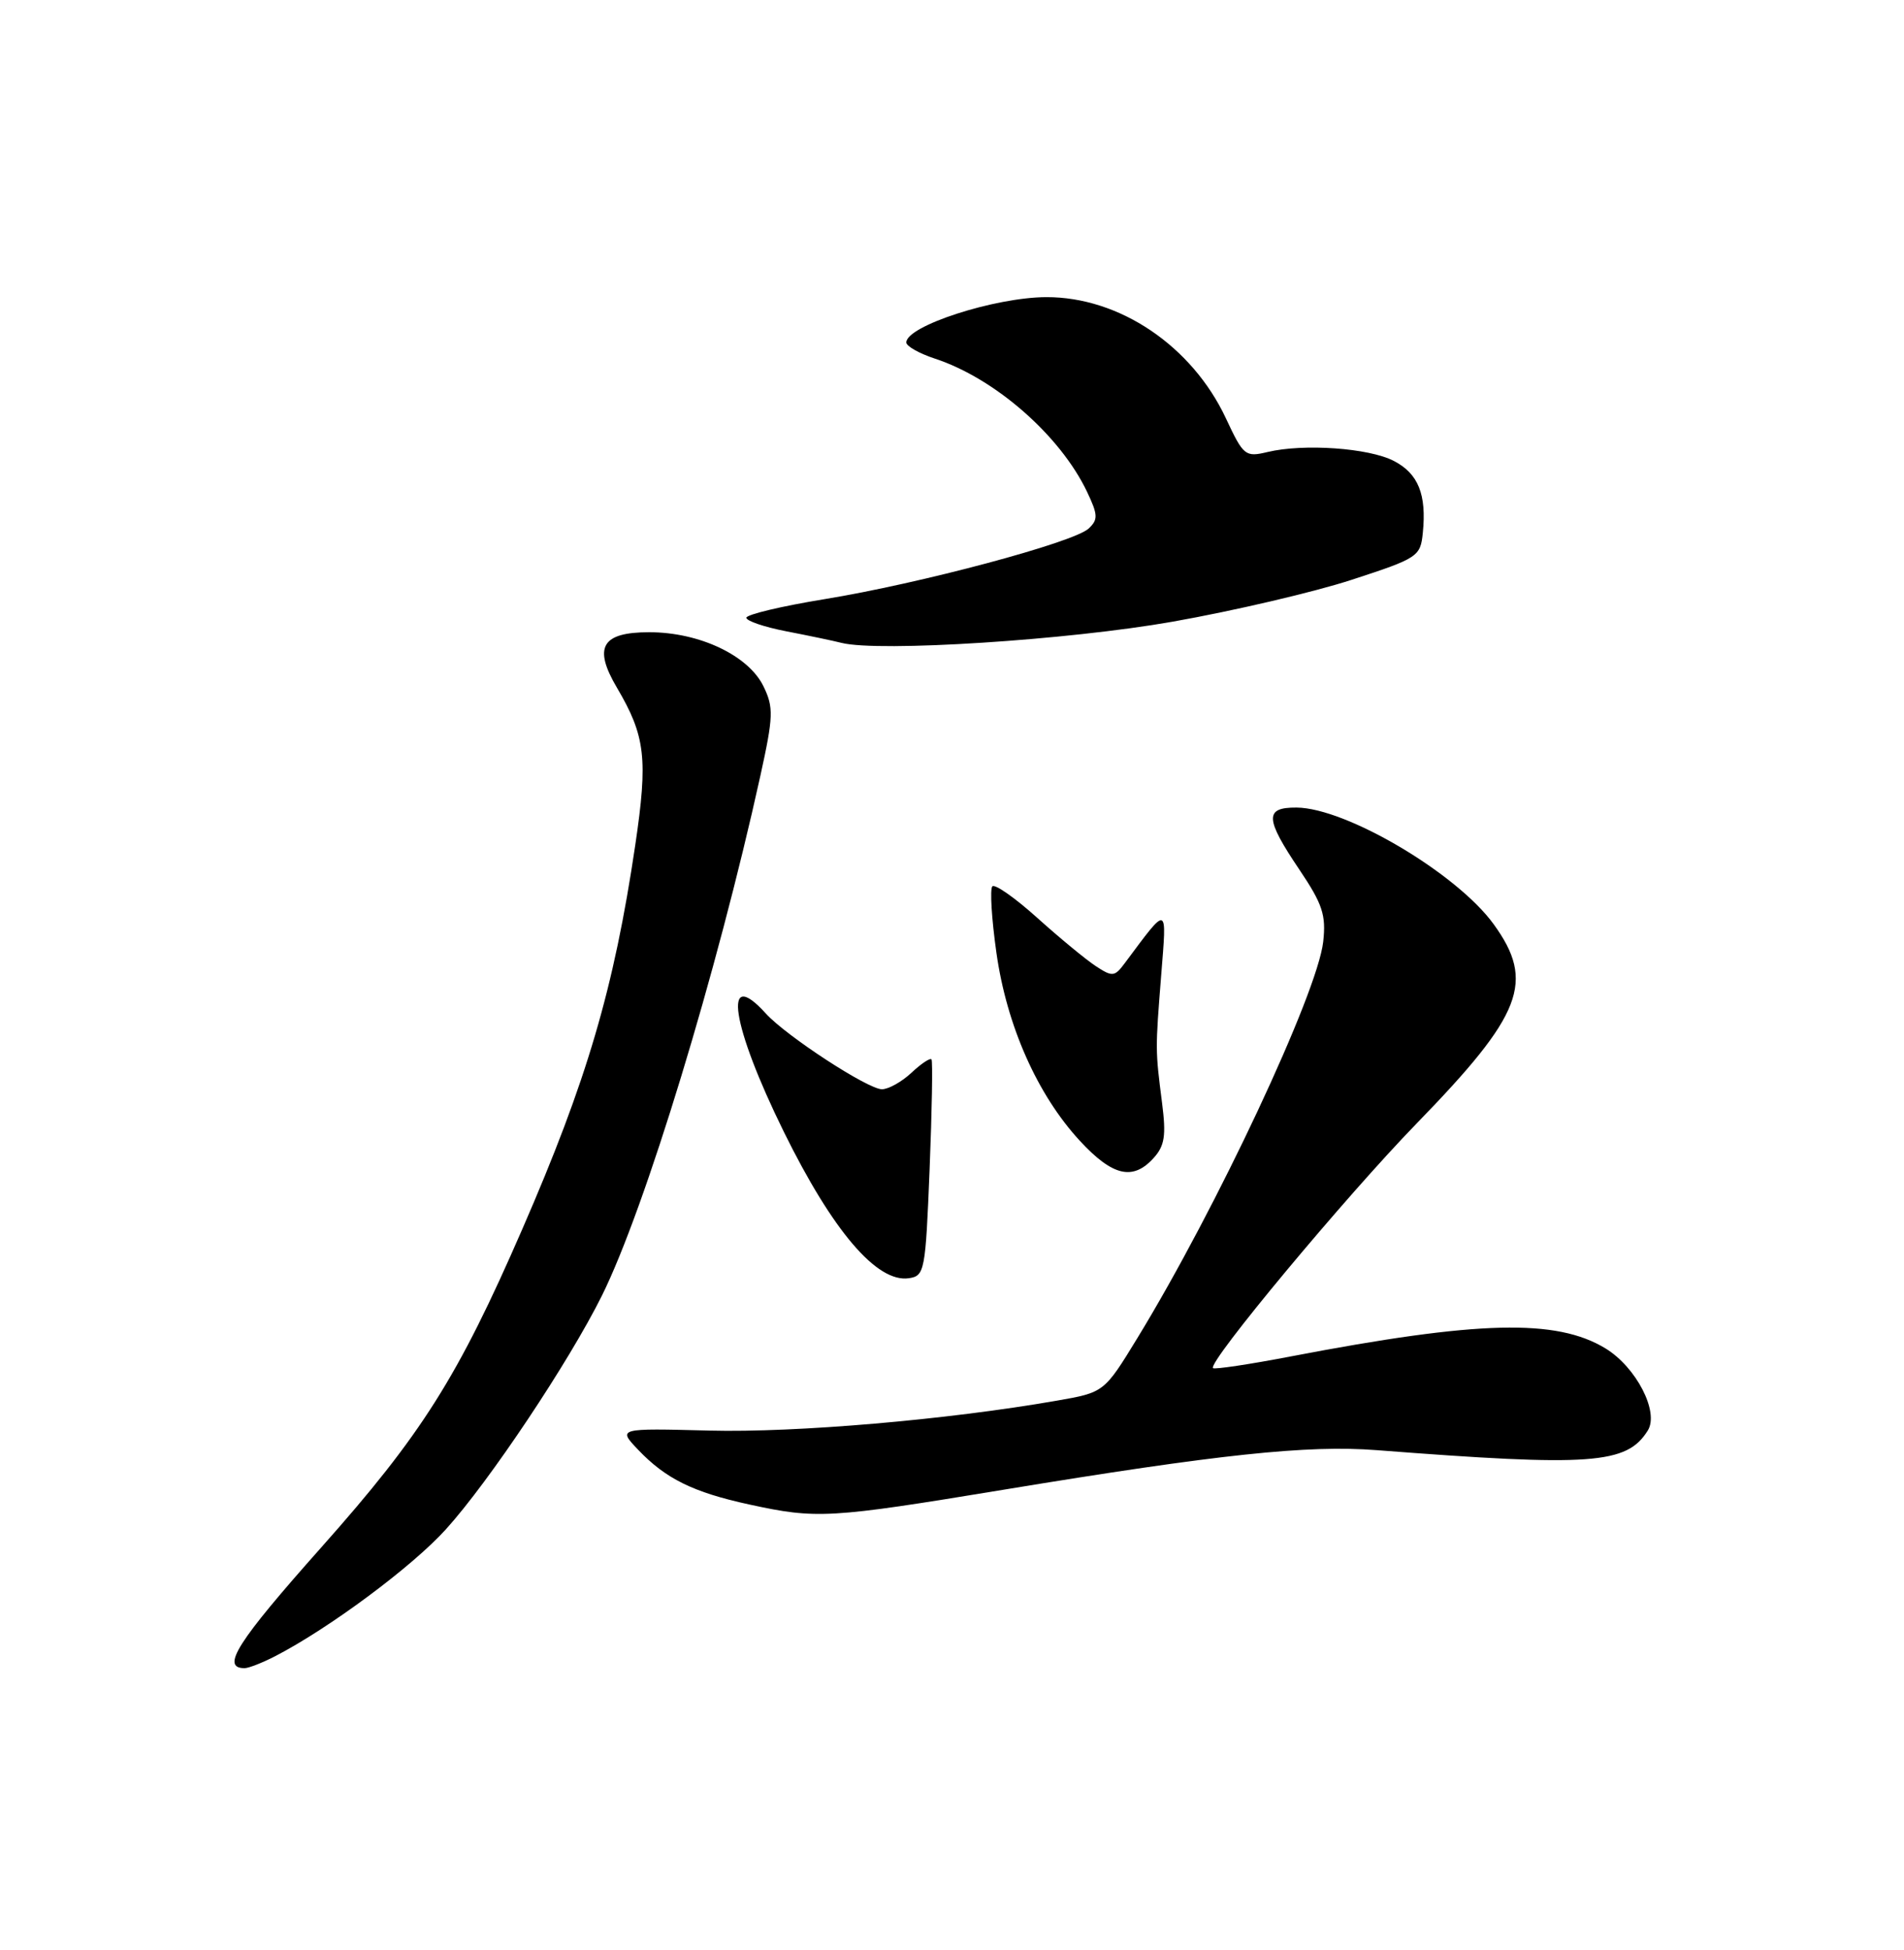 <?xml version="1.0" encoding="UTF-8" standalone="no"?>
<!DOCTYPE svg PUBLIC "-//W3C//DTD SVG 1.1//EN" "http://www.w3.org/Graphics/SVG/1.1/DTD/svg11.dtd" >
<svg xmlns="http://www.w3.org/2000/svg" xmlns:xlink="http://www.w3.org/1999/xlink" version="1.1" viewBox="0 0 250 256">
 <g >
 <path fill="currentColor"
d=" M 36.13 217.43 C 43.23 213.76 54.11 205.68 58.54 200.78 C 64.23 194.50 74.72 178.78 79.04 170.08 C 84.71 158.64 94.13 127.74 99.84 101.84 C 101.55 94.06 101.59 92.87 100.26 90.13 C 98.30 86.06 91.85 83.00 85.25 83.00 C 79.00 83.00 77.86 84.96 81.01 90.29 C 84.75 96.63 85.09 99.61 83.41 110.95 C 80.62 129.79 77.06 141.89 68.58 161.36 C 60.11 180.83 55.37 188.32 42.19 203.14 C 31.14 215.56 28.95 219.00 32.11 219.00 C 32.65 219.00 34.46 218.29 36.13 217.43 Z  M 131.73 195.58 C 160.07 190.91 171.68 189.68 180.77 190.38 C 208.98 192.56 213.60 192.23 216.36 187.80 C 217.88 185.37 214.84 179.48 210.80 177.02 C 204.35 173.10 194.11 173.36 169.56 178.06 C 164.10 179.11 159.47 179.80 159.27 179.61 C 158.54 178.87 176.66 157.11 186.00 147.50 C 199.93 133.18 201.59 128.88 196.12 121.33 C 191.29 114.66 176.76 106.07 170.25 106.02 C 166.02 105.99 166.08 107.44 170.60 114.15 C 173.66 118.70 174.13 120.12 173.74 123.64 C 172.97 130.42 159.74 158.64 149.35 175.65 C 144.98 182.80 144.98 182.80 138.72 183.89 C 124.32 186.40 104.50 188.10 93.16 187.81 C 81.10 187.50 81.10 187.50 83.80 190.34 C 87.41 194.13 91.02 195.91 98.37 197.51 C 107.25 199.44 108.85 199.35 131.73 195.58 Z  M 122.06 153.50 C 122.37 145.80 122.48 139.31 122.31 139.08 C 122.13 138.85 120.95 139.64 119.68 140.83 C 118.41 142.02 116.66 143.00 115.80 143.00 C 113.95 143.00 103.22 136.00 100.55 133.05 C 94.81 126.71 96.02 134.59 102.93 148.61 C 109.34 161.62 115.14 168.41 119.32 167.81 C 121.41 167.51 121.52 166.92 122.06 153.50 Z  M 151.47 152.03 C 152.93 150.42 153.13 149.08 152.58 144.78 C 151.69 137.82 151.69 137.84 152.47 128.00 C 153.21 118.66 153.44 118.73 147.69 126.44 C 146.35 128.24 146.07 128.27 143.87 126.83 C 142.57 125.97 139.12 123.13 136.21 120.51 C 133.30 117.89 130.64 116.02 130.30 116.36 C 129.96 116.70 130.20 120.62 130.83 125.07 C 132.18 134.65 136.21 143.73 141.79 149.77 C 146.08 154.41 148.75 155.04 151.47 152.03 Z  M 154.00 81.61 C 161.97 80.20 172.55 77.73 177.50 76.11 C 186.19 73.28 186.51 73.06 186.82 69.95 C 187.33 64.91 186.22 62.17 183.01 60.51 C 179.74 58.81 171.18 58.21 166.44 59.34 C 163.51 60.04 163.27 59.85 160.97 54.93 C 156.51 45.41 146.98 38.98 137.38 39.01 C 130.63 39.03 119.00 42.79 119.00 44.96 C 119.00 45.45 120.69 46.40 122.75 47.08 C 130.64 49.67 139.20 57.16 142.73 64.56 C 144.17 67.59 144.20 68.21 142.94 69.39 C 140.98 71.22 120.83 76.61 108.25 78.66 C 102.61 79.58 98.00 80.68 98.00 81.10 C 98.00 81.52 100.36 82.32 103.25 82.88 C 106.14 83.44 109.40 84.12 110.50 84.40 C 115.42 85.63 140.25 84.04 154.00 81.61 Z "/>
</g>
</svg>